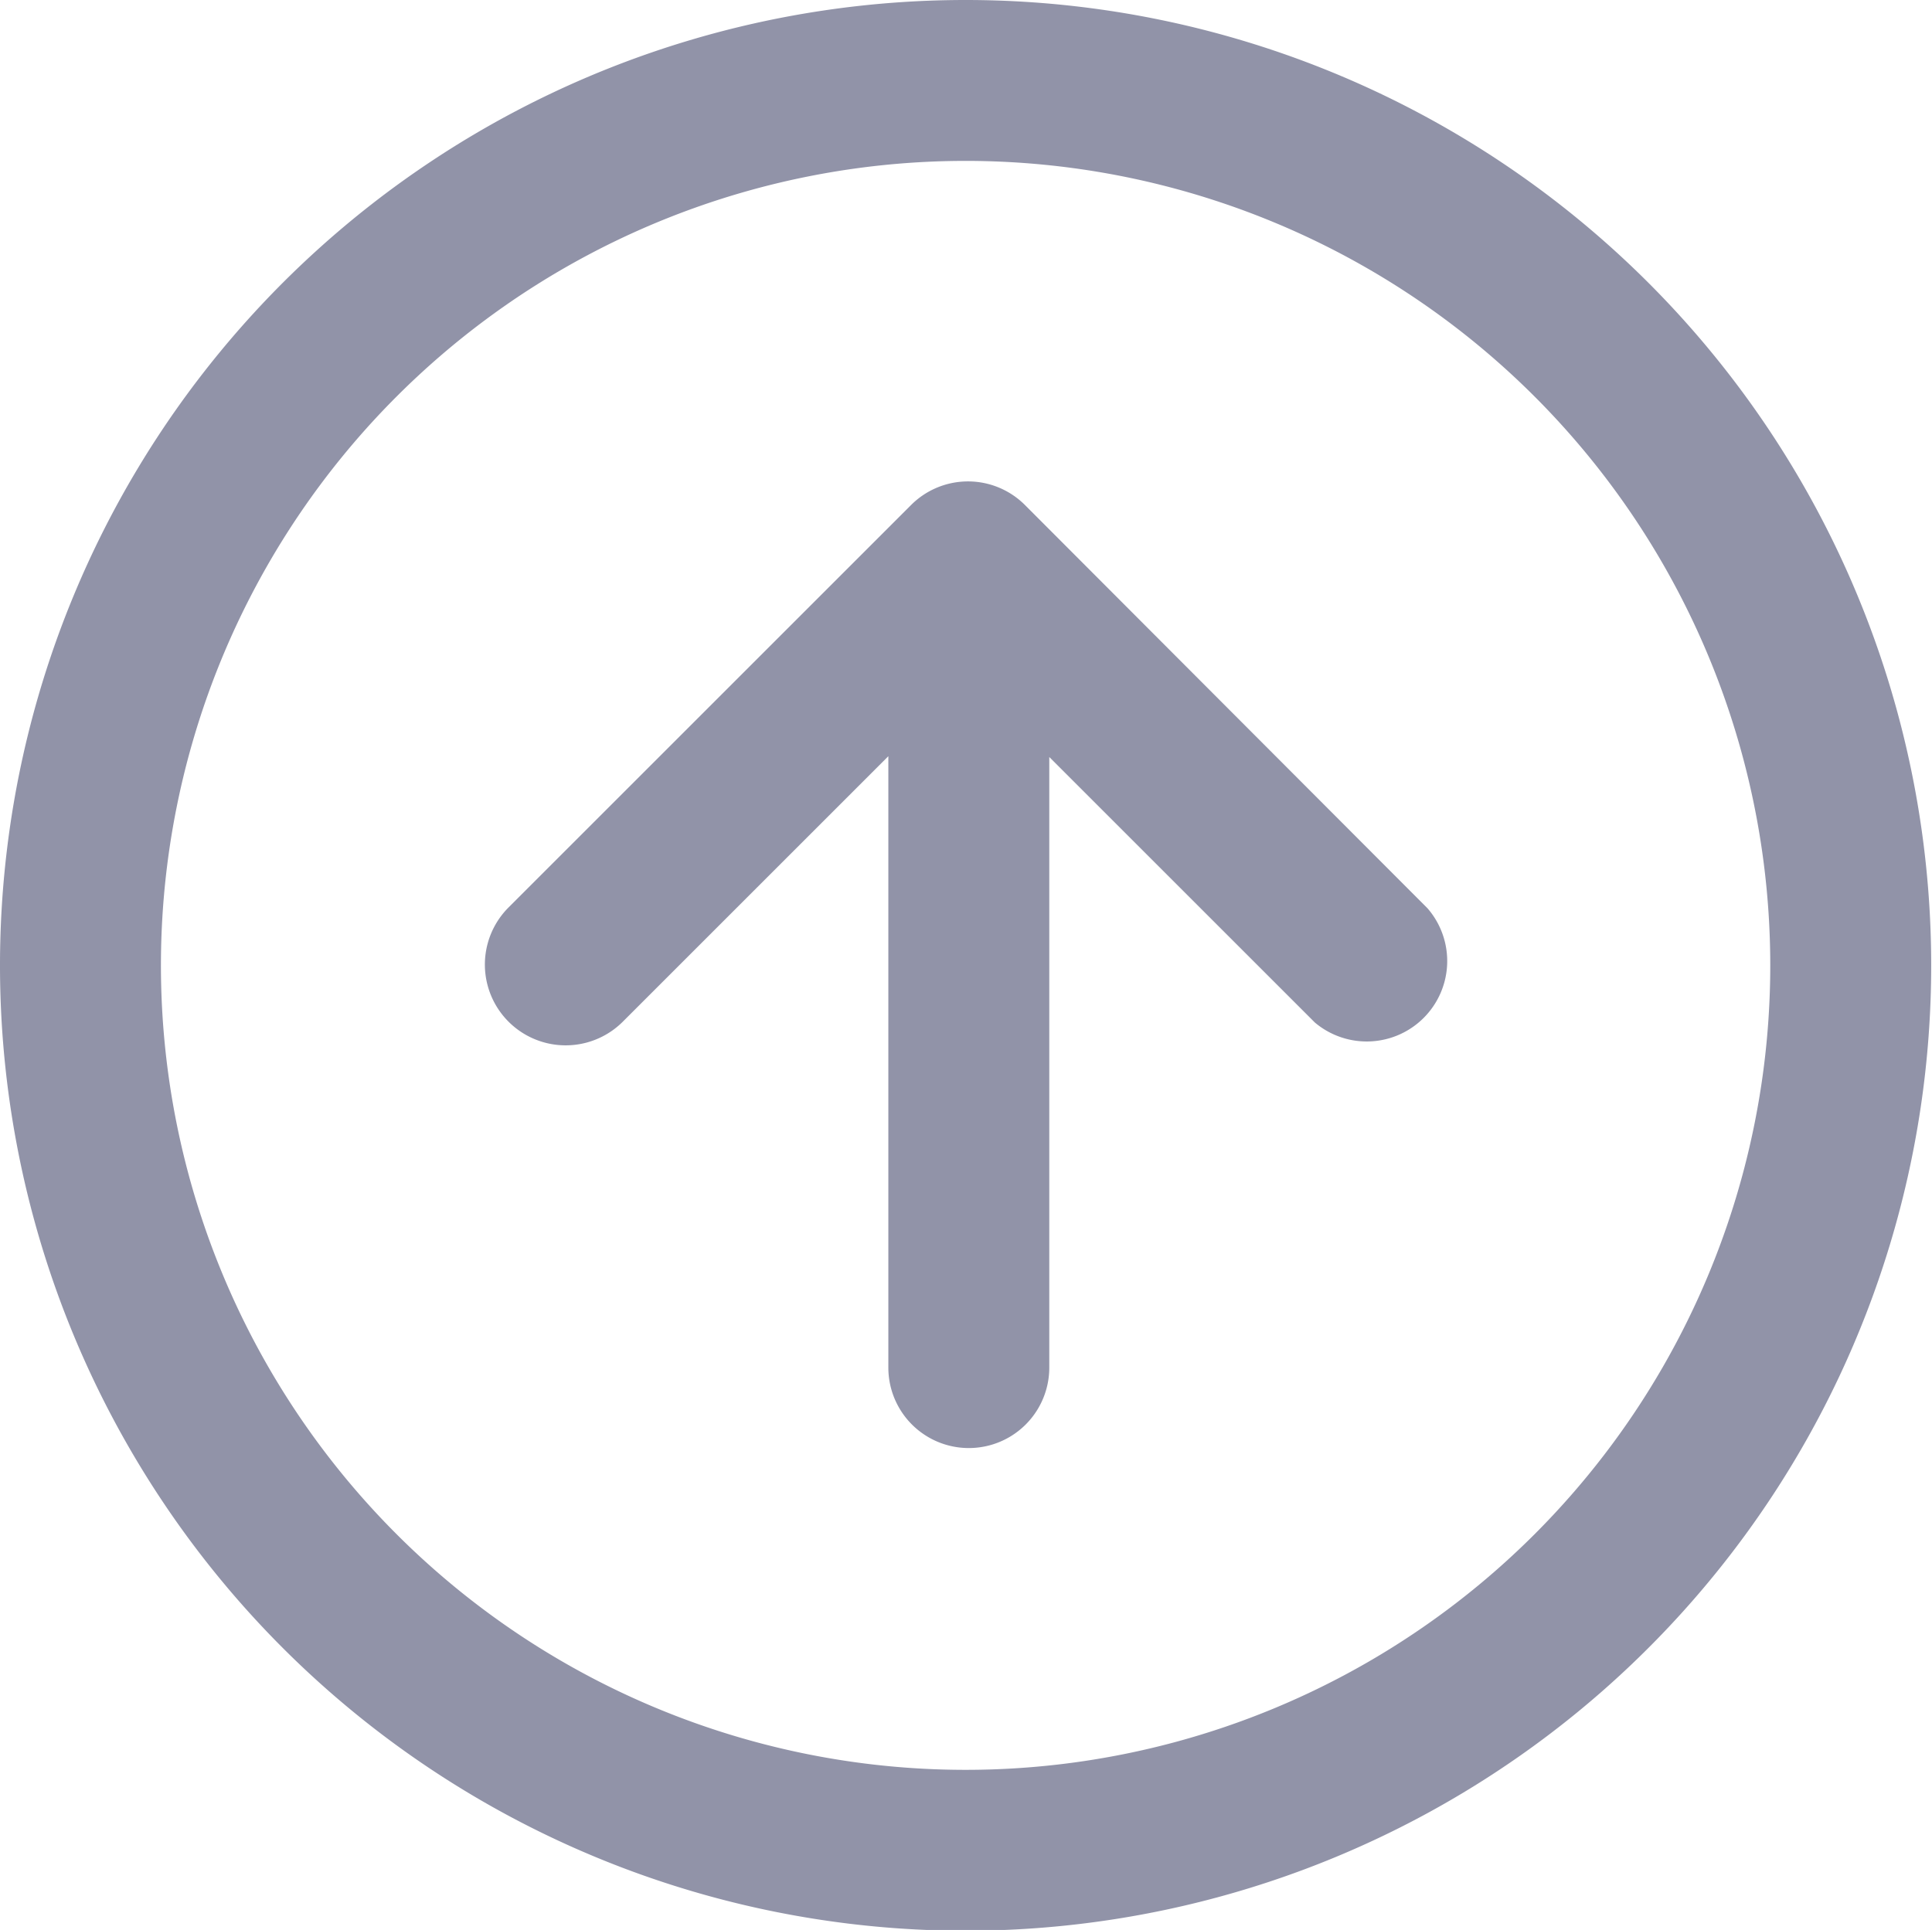 <svg xmlns:xlink="http://www.w3.org/1999/xlink" xmlns="http://www.w3.org/2000/svg" class="svg-icon gauge-icon icon-gauge-upload test-mode-multi" title="Upload" wfd-invisible="true" width="24.01"  height="23.99" ><defs><symbol id="icon-upload" viewBox="0 0 24.01 23.99" fill="#9193A8">
    <path d="M54.26,238a12,12,0,1,0,12,12A12,12,0,0,0,54.26,238Zm0,22a10,10,0,1,1,10-10A10,10,0,0,1,54.28,260ZM55,244.28a1,1,0,0,0-1.42,0l-5,5A1,1,0,0,0,50,250.7l3.3-3.3V255a1,1,0,0,0,2,0v-7.59l3.3,3.3A1,1,0,0,0,60,249.29Z" transform="translate(-42.26 -238)" fill="#9193A8"></path>
  </symbol></defs><use xlink:href="#icon-upload" fill="#BF71FF"></use></svg>